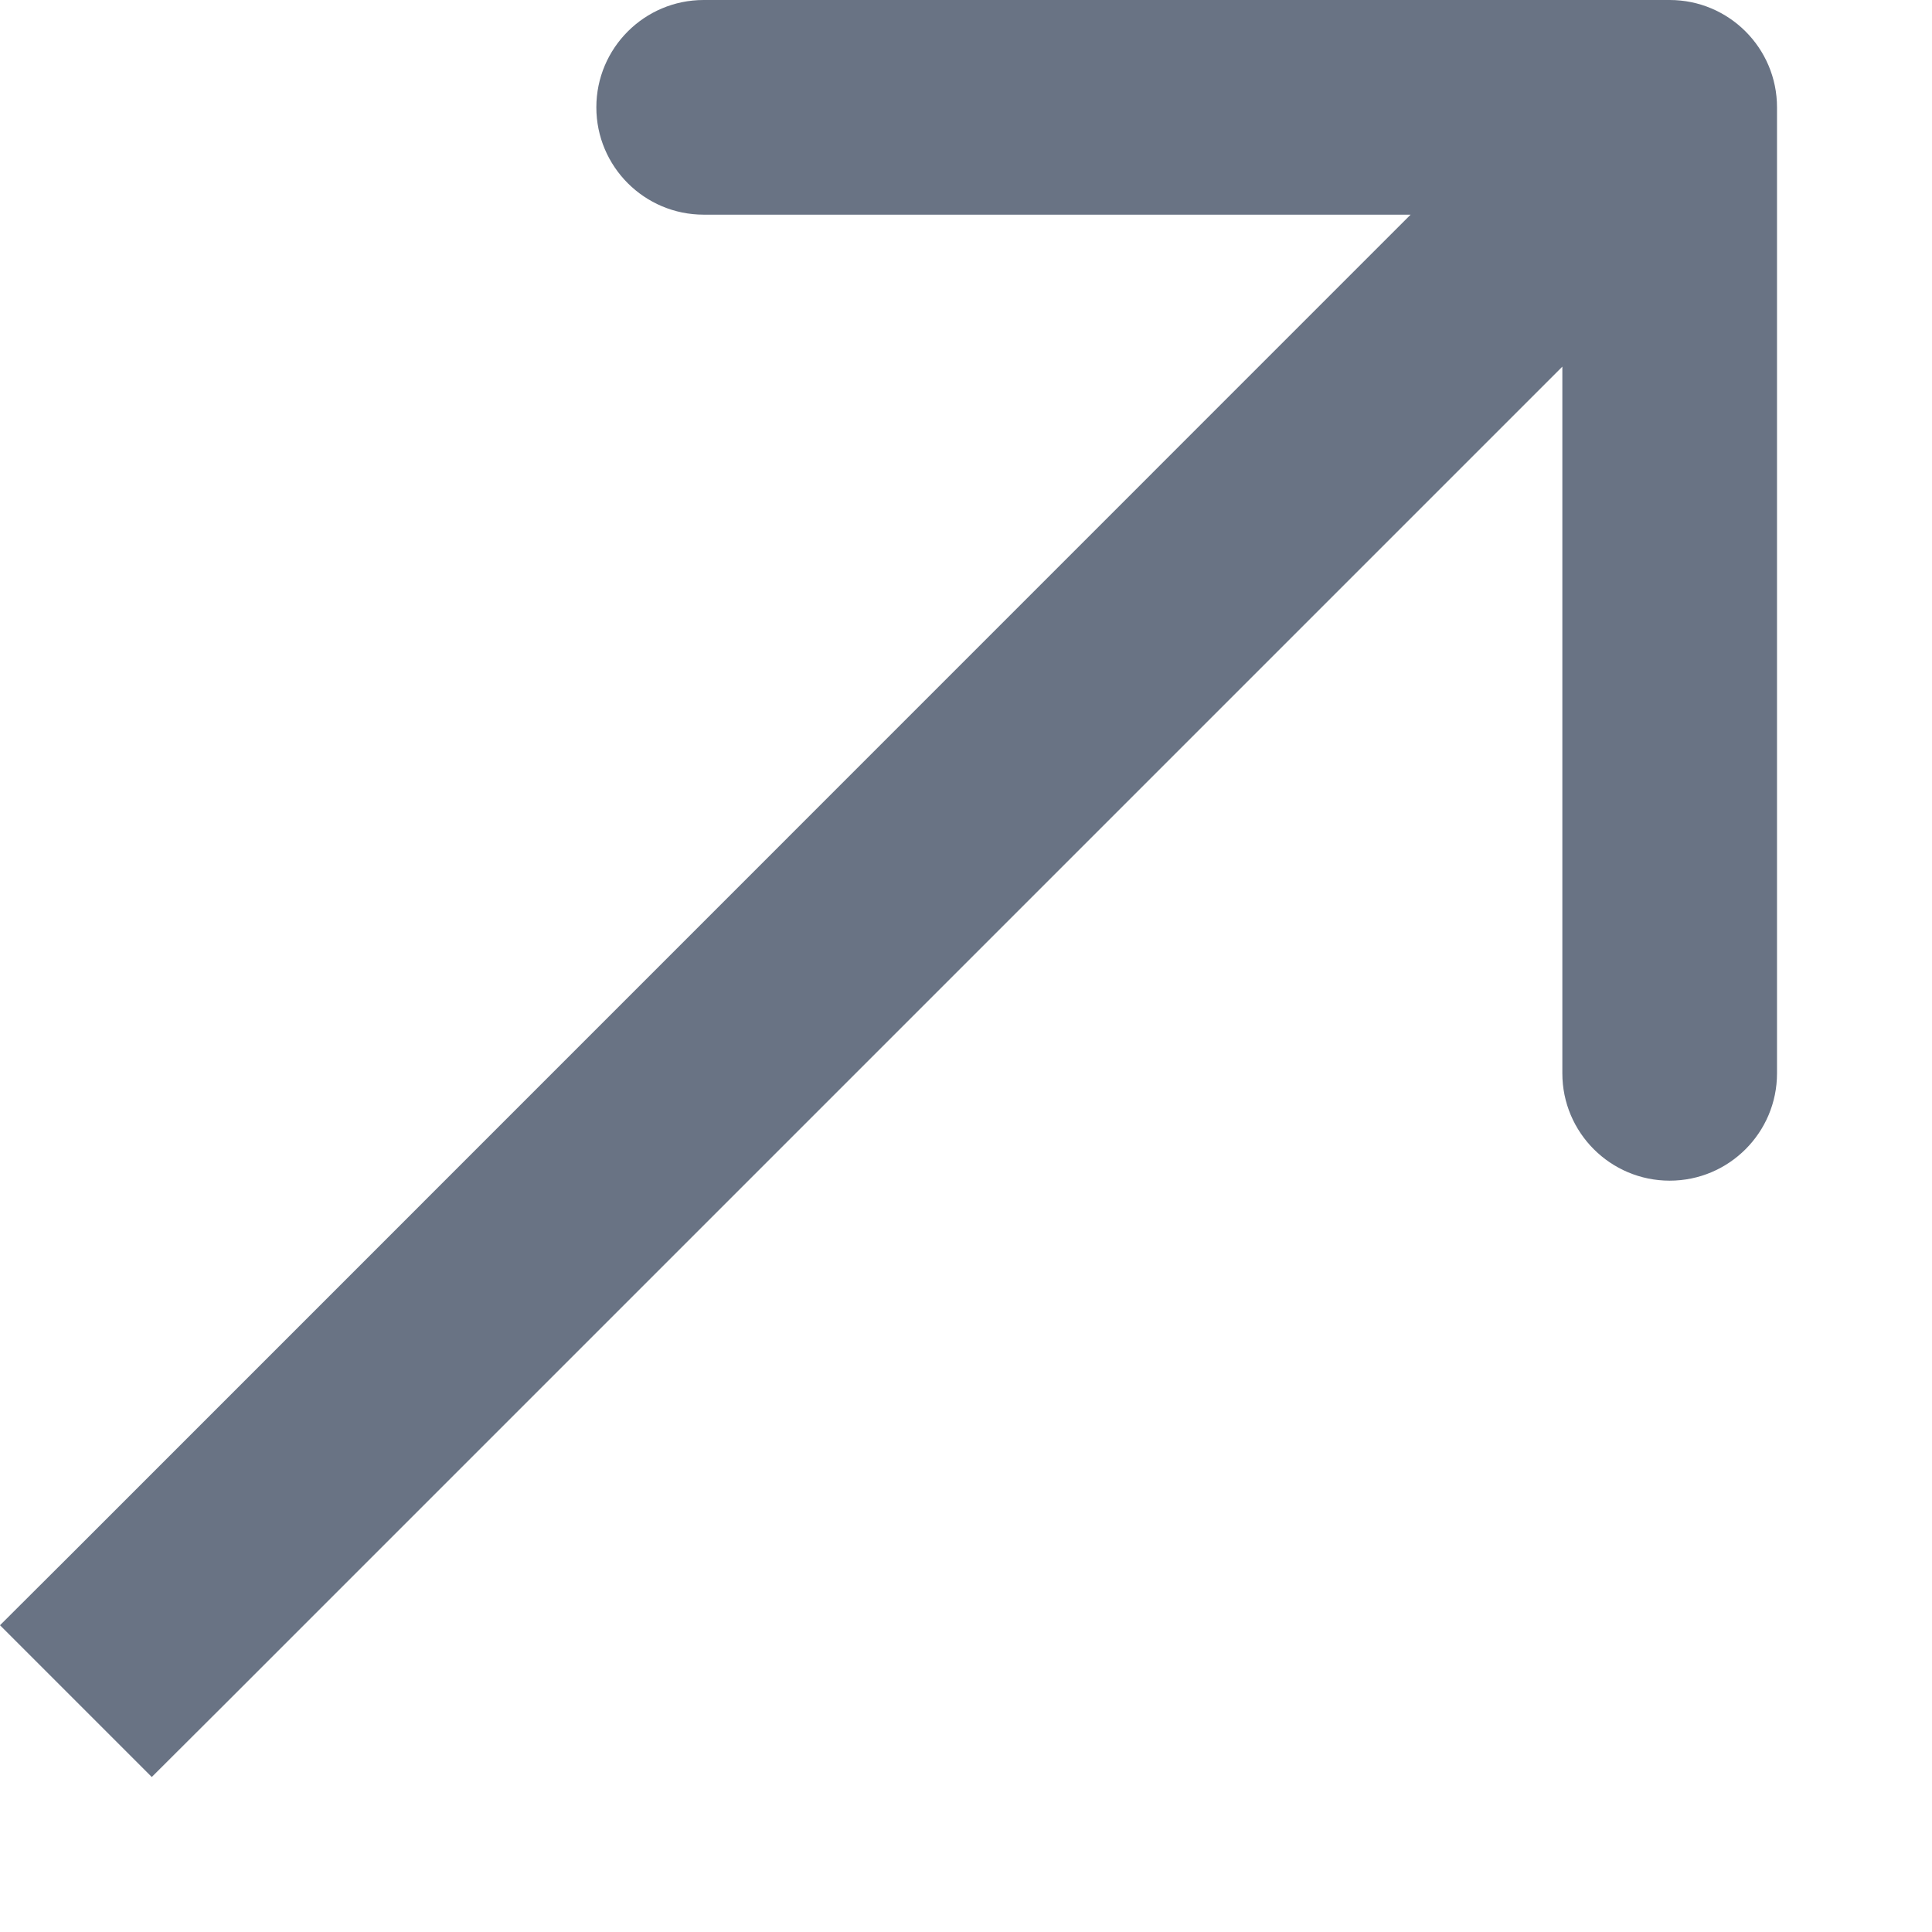 <svg width="9" height="9" viewBox="0 0 9 9" fill="none" xmlns="http://www.w3.org/2000/svg">
<g id="Frame 2">
<path id="Arrow 1" d="M0.354 7.218L7.7486e-07 7.571L0.707 8.278L1.061 7.925L0.707 7.571L0.354 7.218ZM8.278 0.5C8.278 0.224 8.054 1.27766e-07 7.778 1.27766e-07L3.278 1.27766e-07C3.002 1.27766e-07 2.778 0.224 2.778 0.5C2.778 0.776 3.002 1 3.278 1H7.278V5C7.278 5.276 7.502 5.5 7.778 5.5C8.054 5.5 8.278 5.276 8.278 5L8.278 0.5ZM0.707 7.571L1.061 7.925L8.132 0.854L7.778 0.5L7.425 0.146L0.354 7.218L0.707 7.571Z" fill="#697384"/>
</g>
</svg>
